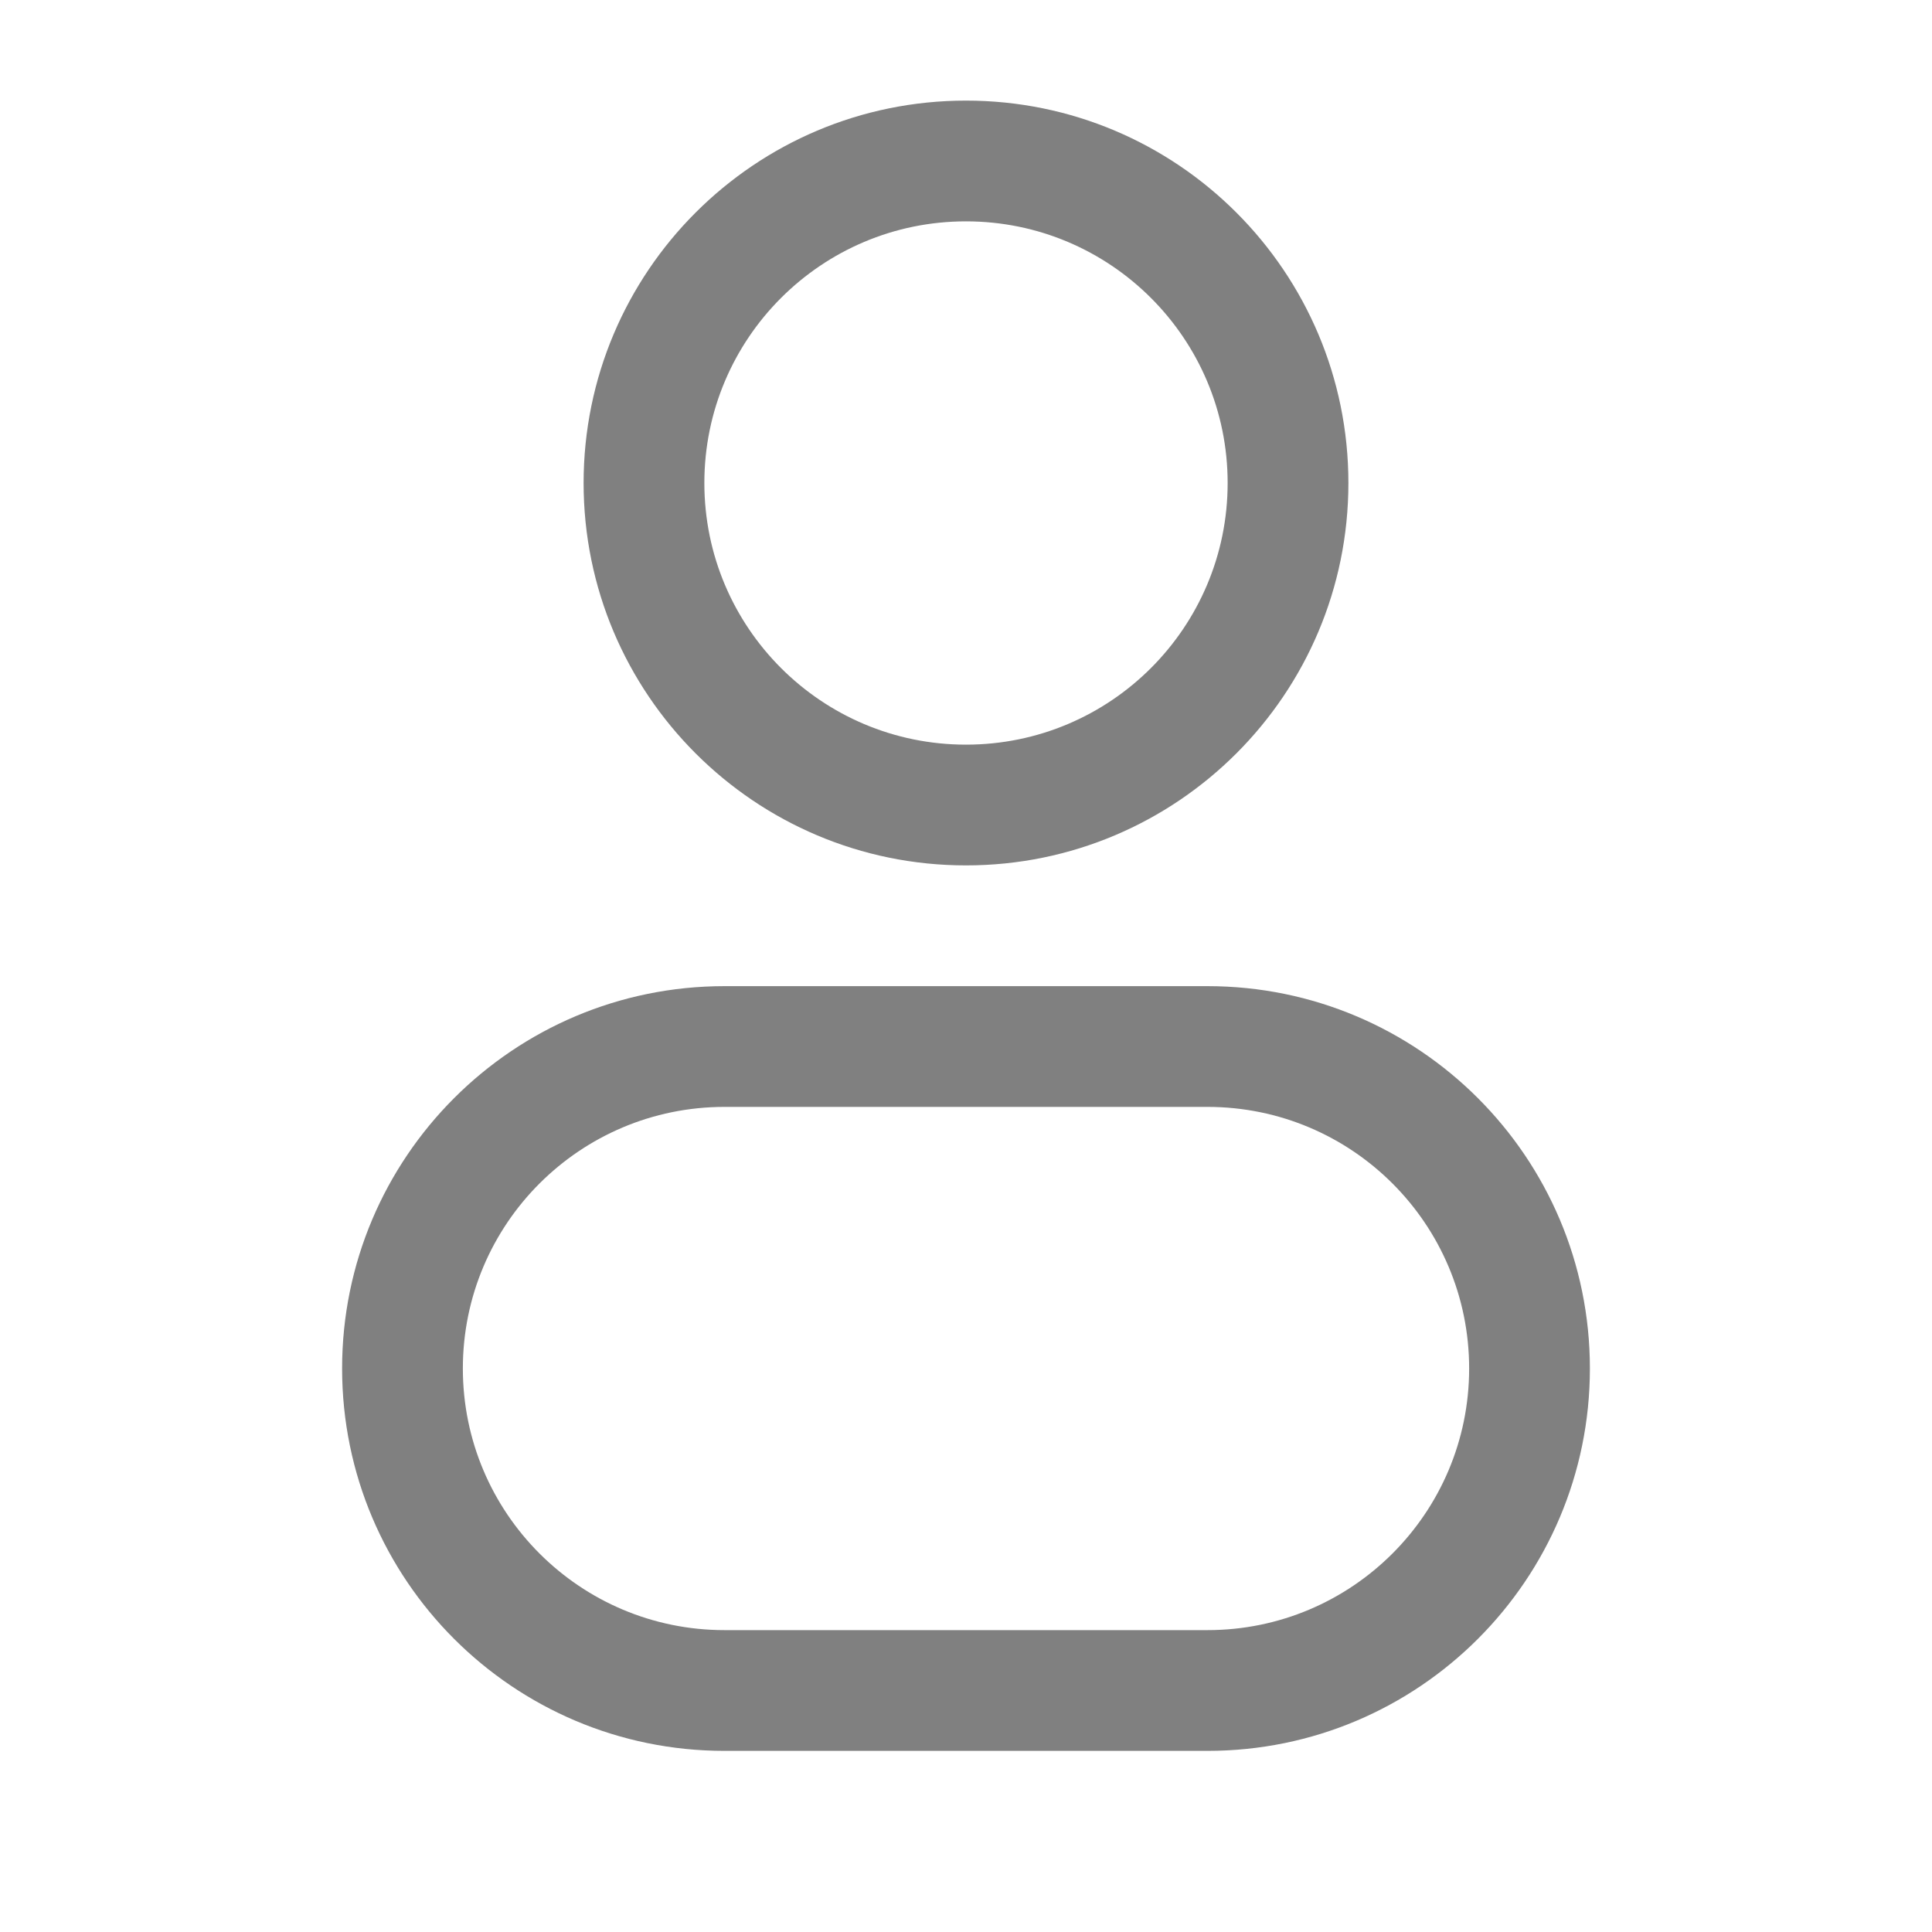 <svg width="28" height="28" viewBox="0 0 28 28" fill="none" xmlns="http://www.w3.org/2000/svg">
<path fill-rule="evenodd" clip-rule="evenodd" d="M14 1.458C10.939 1.458 8.458 3.939 8.458 7C8.458 10.06 10.939 12.542 14 12.542C17.061 12.542 19.542 10.06 19.542 7C19.542 3.939 17.061 1.458 14 1.458ZM10.208 7C10.208 4.906 11.906 3.208 14 3.208C16.094 3.208 17.792 4.906 17.792 7C17.792 9.094 16.094 10.792 14 10.792C11.906 10.792 10.208 9.094 10.208 7Z" fill="#808080"/>
<path fill-rule="evenodd" clip-rule="evenodd" d="M10.5 14.292C7.439 14.292 4.958 16.773 4.958 19.833C4.958 22.894 7.439 25.375 10.5 25.375H17.5C20.561 25.375 23.042 22.894 23.042 19.833C23.042 16.773 20.561 14.292 17.5 14.292H10.5ZM6.708 19.833C6.708 17.739 8.406 16.042 10.5 16.042H17.5C19.594 16.042 21.292 17.739 21.292 19.833C21.292 21.927 19.594 23.625 17.5 23.625H10.5C8.406 23.625 6.708 21.927 6.708 19.833Z" fill="#808080"/>
</svg>
